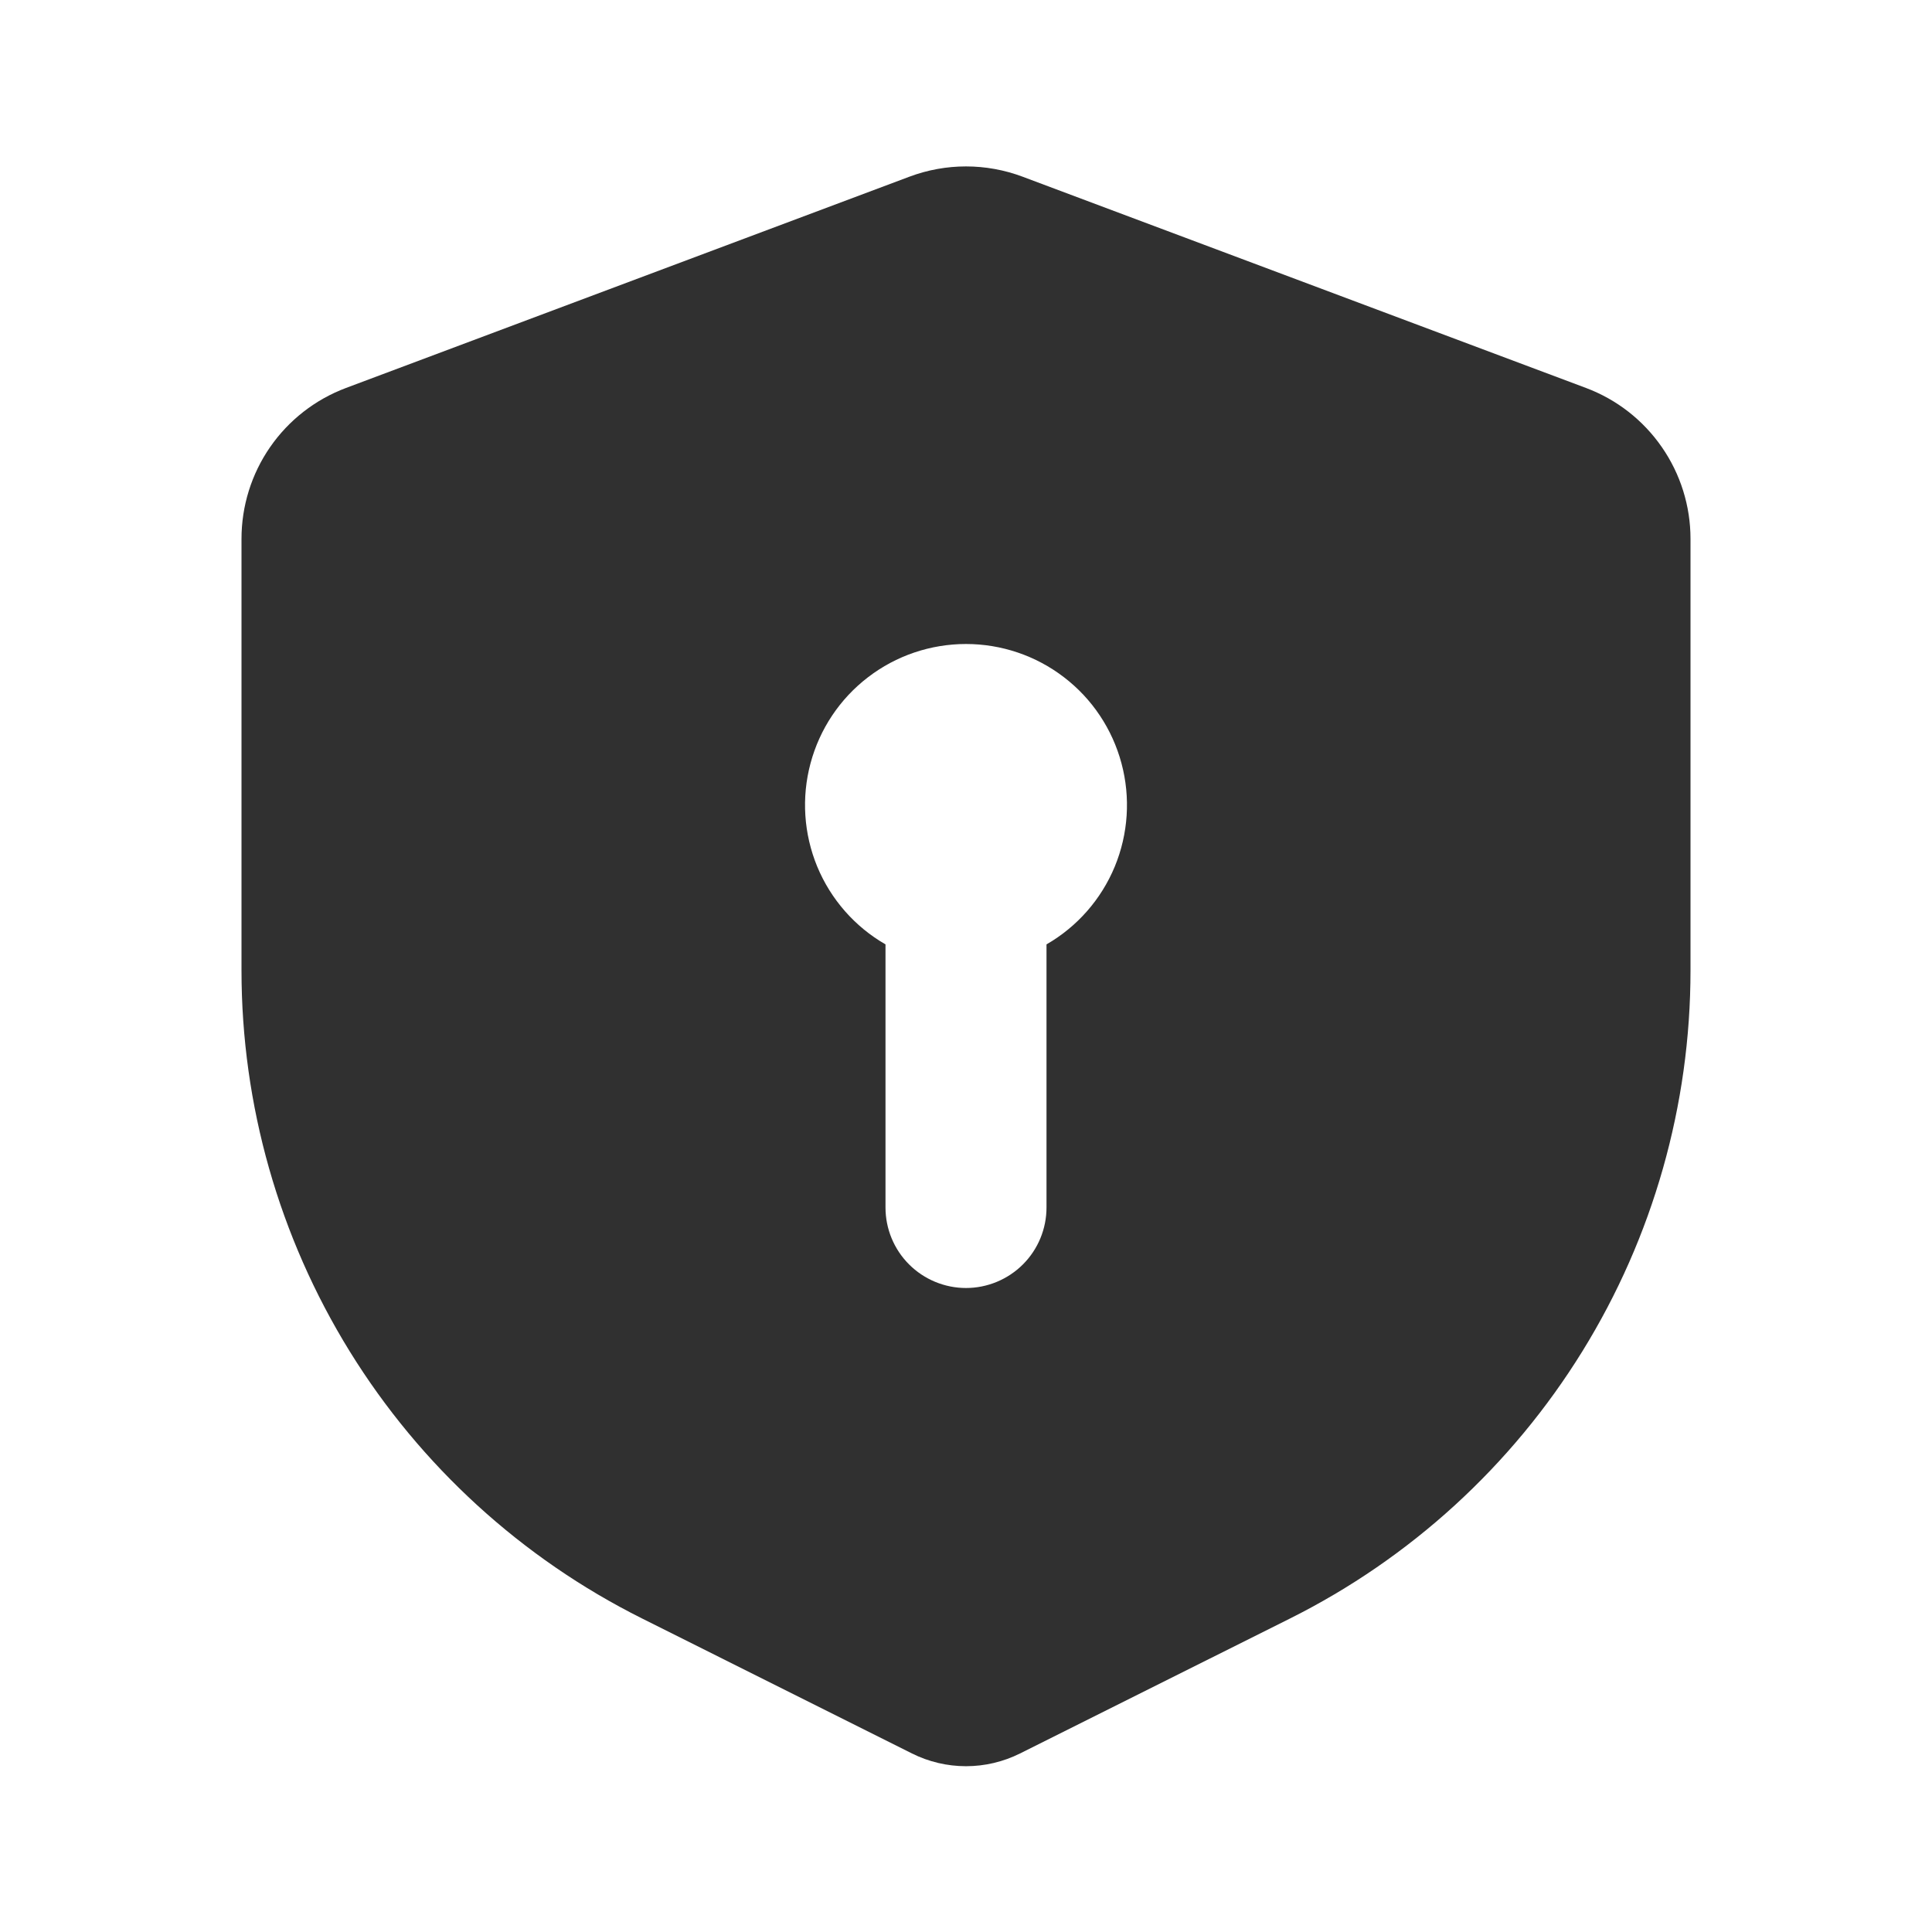 <svg width="27" height="27" viewBox="0 0 27 27" fill="none" xmlns="http://www.w3.org/2000/svg">
<path fill-rule="evenodd" clip-rule="evenodd" d="M12.71 2.469C13.22 2.278 13.78 2.278 14.29 2.469L22.165 5.422C22.594 5.583 22.963 5.871 23.224 6.248C23.485 6.624 23.625 7.071 23.625 7.53V13.563C23.625 15.443 23.102 17.287 22.113 18.886C21.124 20.486 19.71 21.778 18.028 22.619L14.255 24.505C14.021 24.622 13.762 24.683 13.5 24.683C13.238 24.683 12.979 24.622 12.745 24.505L8.972 22.618C7.29 21.777 5.876 20.485 4.887 18.885C3.899 17.285 3.375 15.442 3.375 13.562V7.531C3.375 7.072 3.514 6.625 3.775 6.248C4.036 5.871 4.406 5.583 4.835 5.422L12.71 2.469ZM14.625 13.198C15.054 12.951 15.389 12.569 15.579 12.111C15.768 11.653 15.801 11.146 15.673 10.668C15.545 10.189 15.263 9.766 14.87 9.465C14.477 9.163 13.995 9 13.5 9C13.005 9 12.523 9.163 12.13 9.465C11.737 9.766 11.455 10.189 11.327 10.668C11.199 11.146 11.232 11.653 11.421 12.111C11.611 12.569 11.946 12.951 12.375 13.198V16.875C12.375 17.173 12.493 17.459 12.704 17.67C12.915 17.881 13.202 18 13.5 18C13.798 18 14.085 17.881 14.296 17.67C14.507 17.459 14.625 17.173 14.625 16.875V13.198Z" fill="#303030"/>
</svg>
